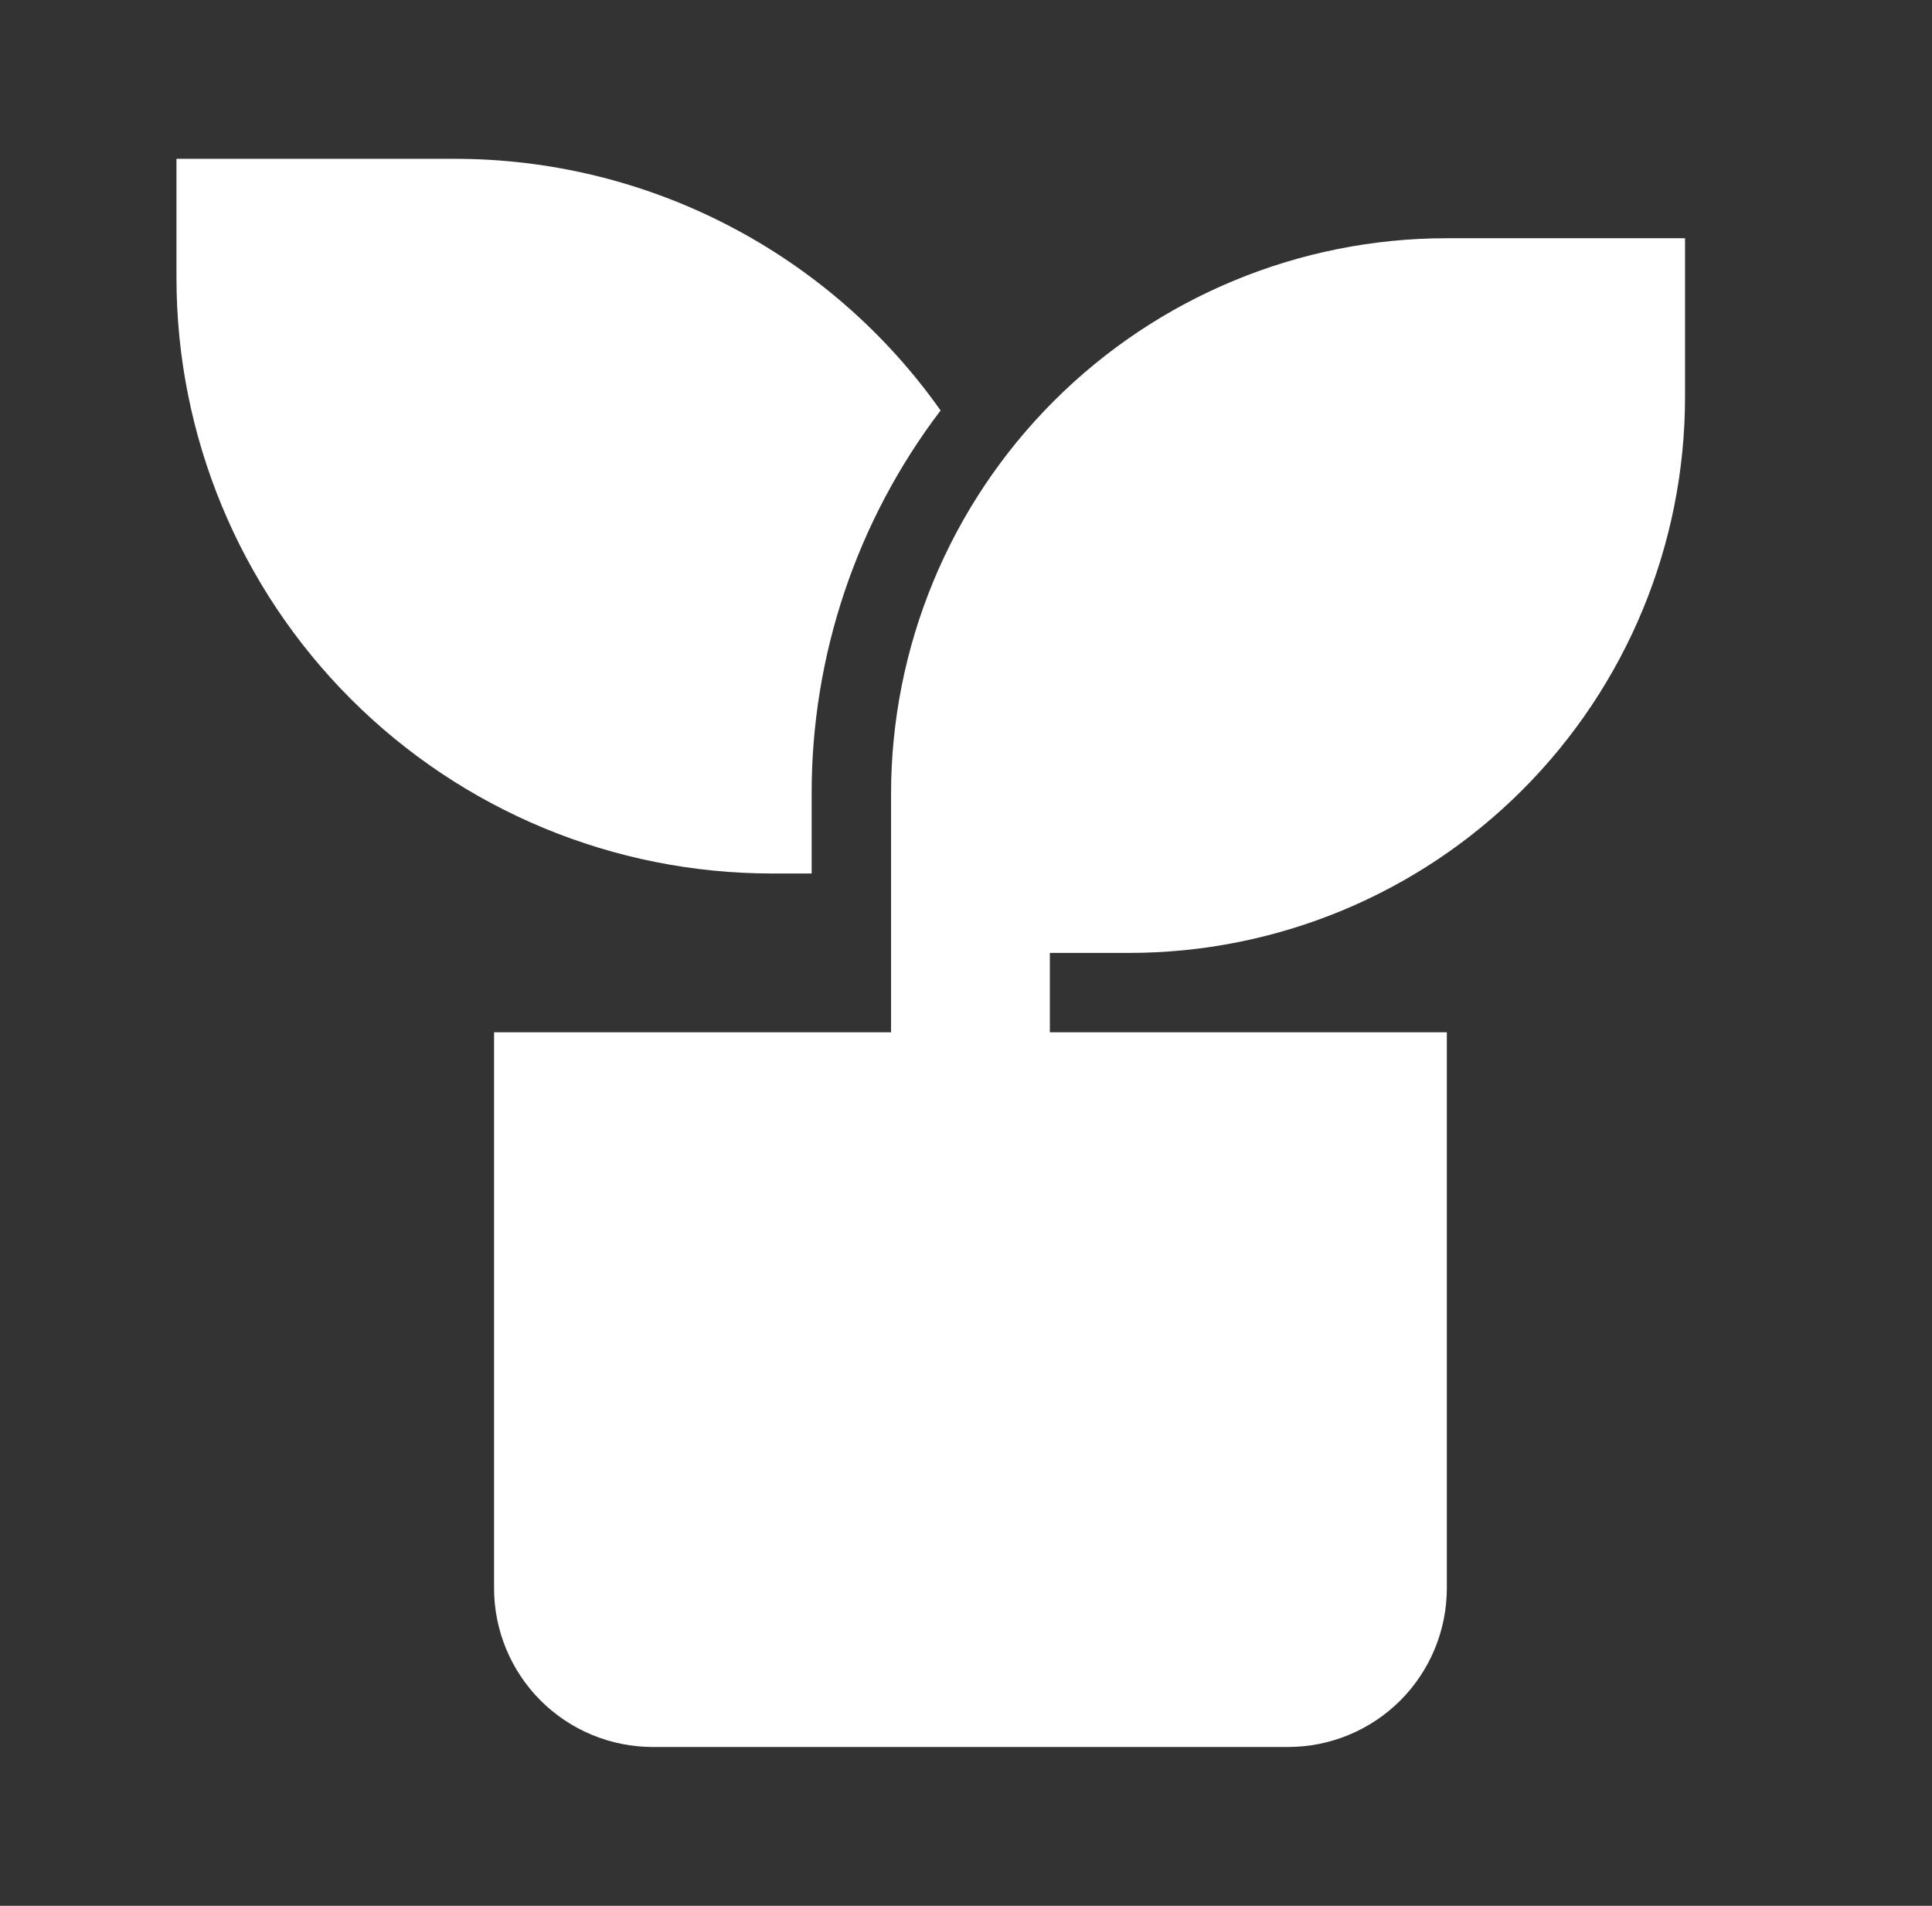 <svg width="73" height="72" viewBox="0 0 73 72" fill="none" xmlns="http://www.w3.org/2000/svg">
<rect x="0" y="0" width="73" height="72" fill="#333333" stroke="none"/>
<path d="M63.668 9V15C63.668 20.57 61.456 25.911 57.517 29.849C53.579 33.788 48.237 36 42.668 36H39.668V39H54.668V60C54.668 61.591 54.036 63.117 52.911 64.243C51.785 65.368 50.259 66 48.668 66H24.668C23.077 66 21.55 65.368 20.425 64.243C19.3 63.117 18.668 61.591 18.668 60V39H33.668V30C33.668 24.43 35.88 19.089 39.819 15.151C43.757 11.213 49.098 9 54.668 9H63.668ZM17.168 6C20.768 5.997 24.316 6.859 27.513 8.514C30.71 10.168 33.463 12.566 35.54 15.507C32.37 19.673 30.658 24.765 30.668 30V33H29.168C23.201 33 17.478 30.63 13.258 26.41C9.039 22.19 6.668 16.467 6.668 10.5V6H17.168Z" fill="white"/>
</svg>
